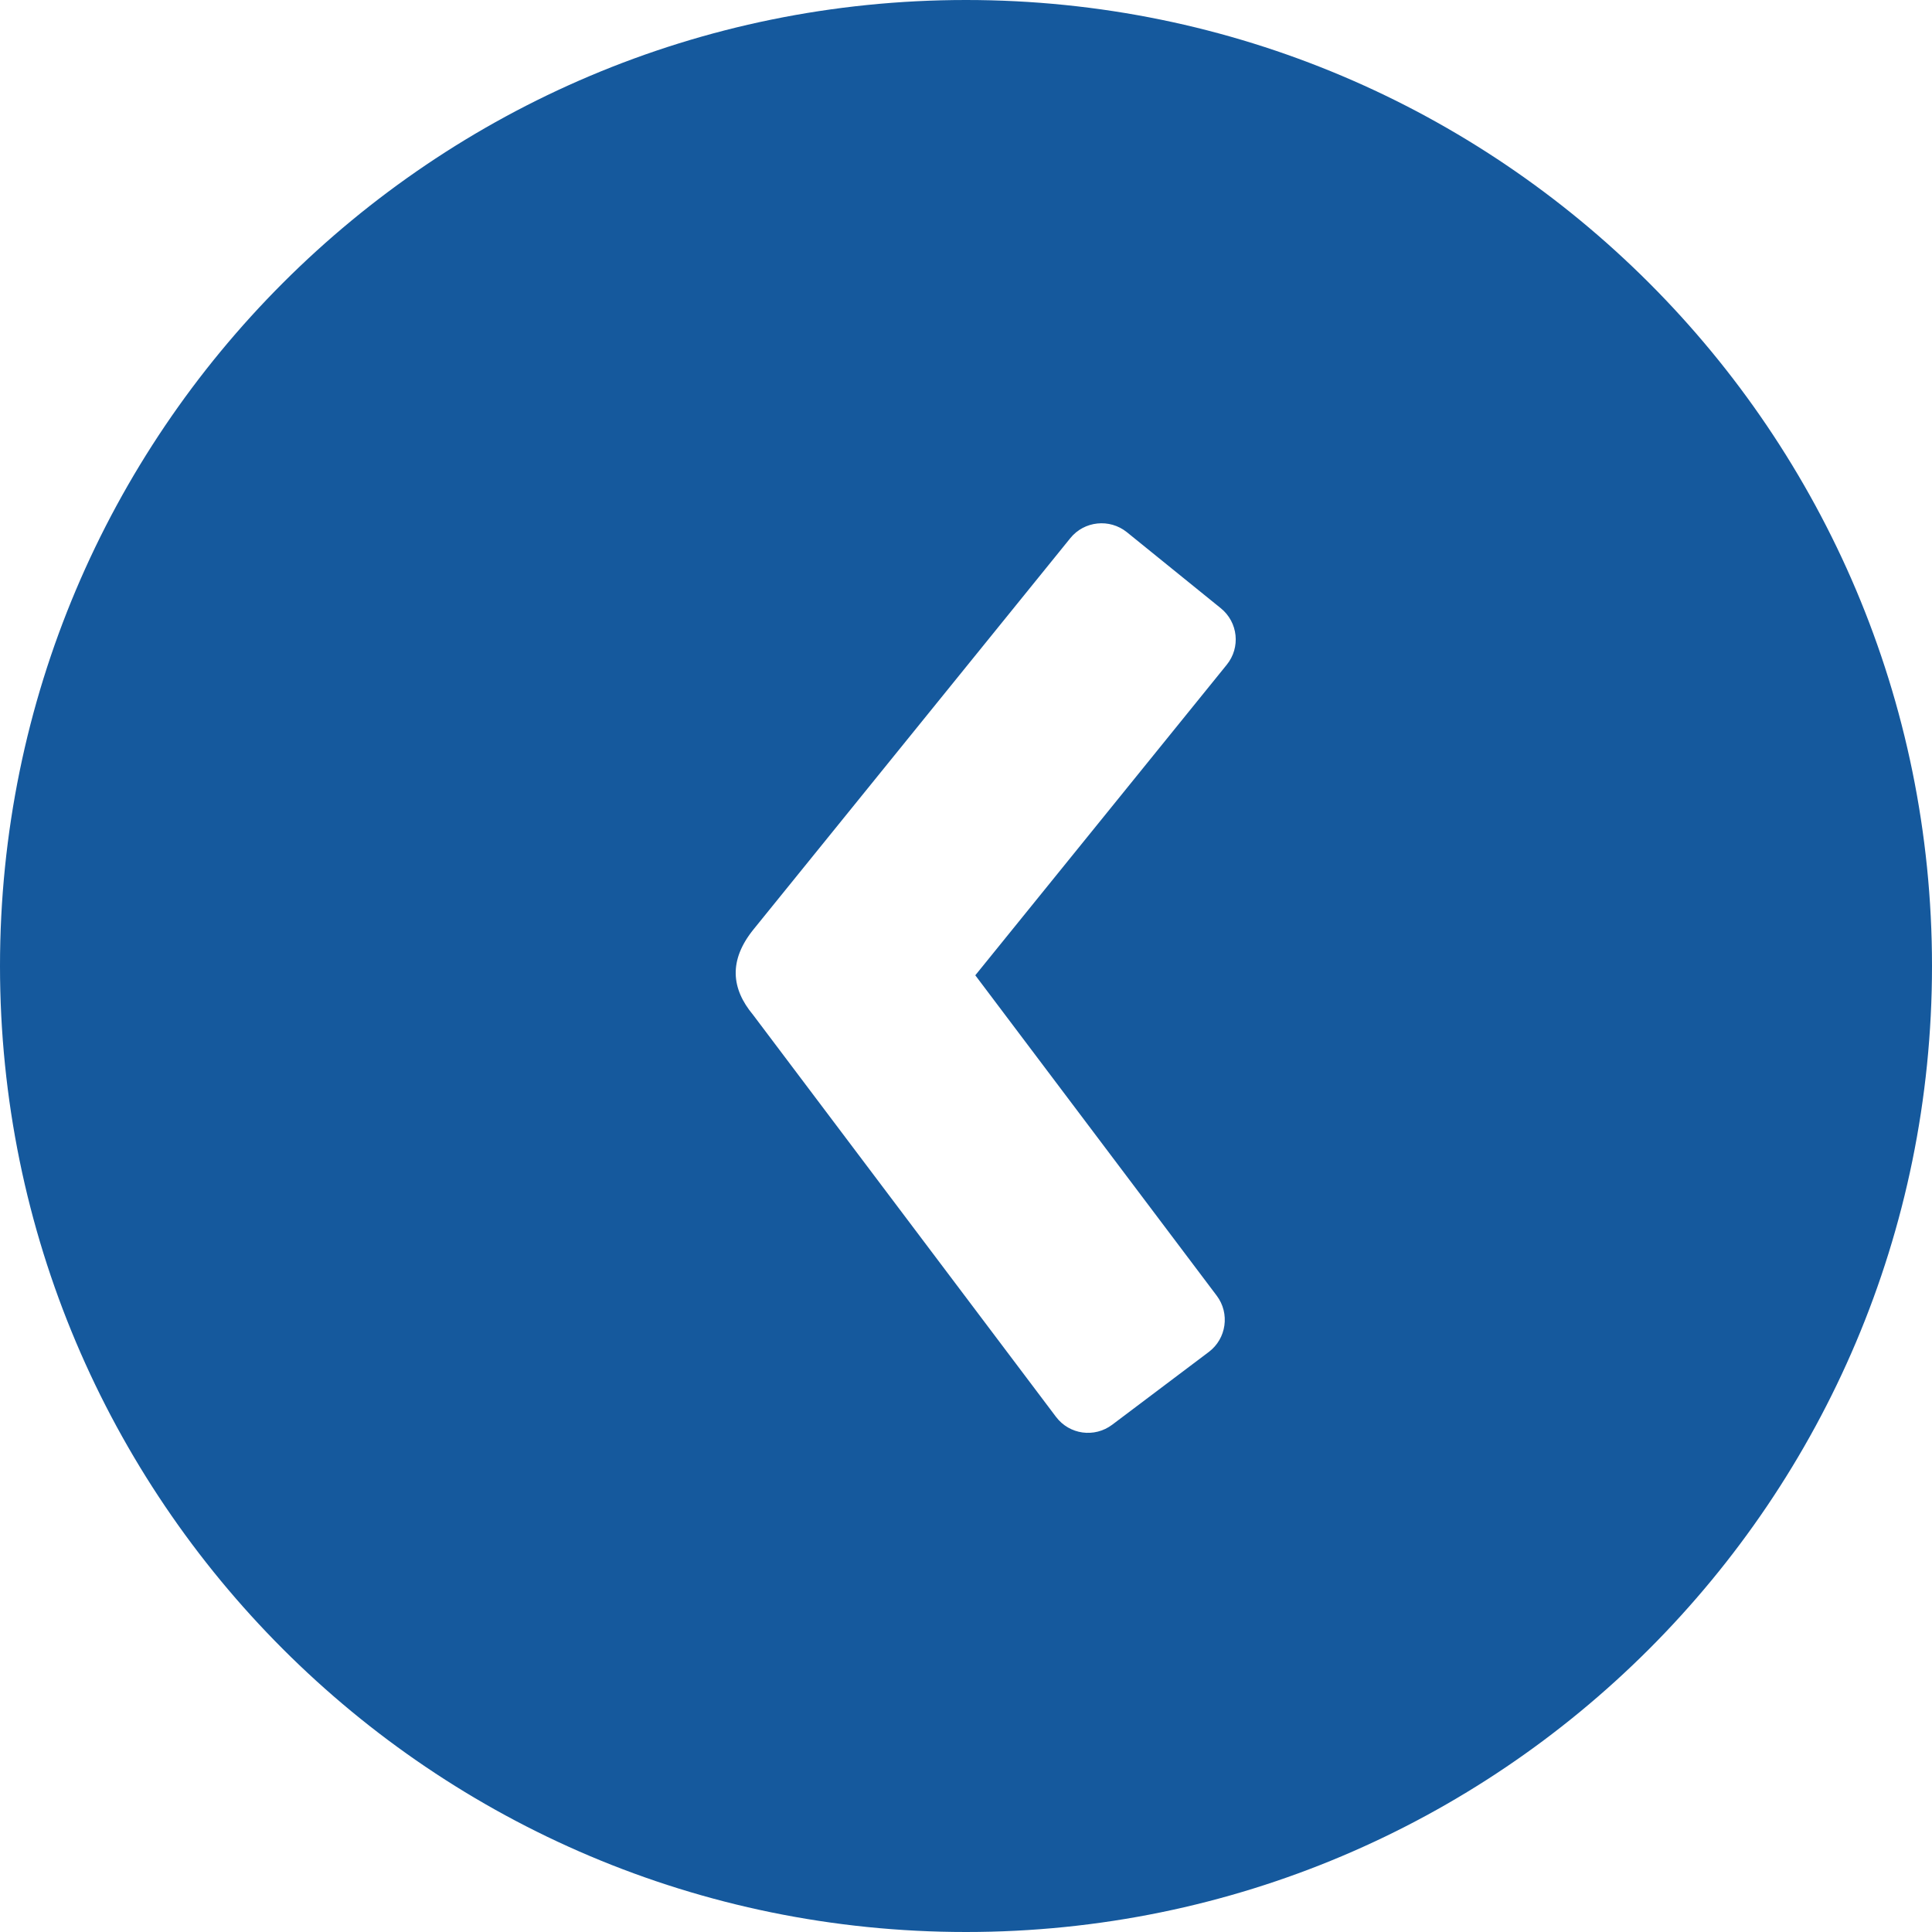 <svg fill="#15599D" xmlns="http://www.w3.org/2000/svg" xmlns:xlink="http://www.w3.org/1999/xlink" xmlns:sketch="http://www.bohemiancoding.com/sketch/ns" viewBox="0 0 32 32" version="1.1" x="0px" y="0px"><title>prev</title><desc>Created with Sketch.</desc><g stroke="none" stroke-width="1" fill="none" fill-rule="evenodd" sketch:type="MSPage"><g sketch:type="MSArtboardGroup" fill="#15599D"><path d="M16,32 C7.163,32 0,24.837 0,16 C0,7.163 7.163,0 16,0 C24.837,0 32,7.163 32,16 C32,24.837 24.837,32 16,32 L16,32 L16,32 Z M12.482,15.392 L17.729,8.912 C17.958,8.629 18.379,8.584 18.665,8.815 L20.22,10.074 C20.508,10.307 20.55,10.725 20.319,11.01 L16.154,16.154 L20.153,21.461 C20.373,21.753 20.315,22.172 20.021,22.393 L18.423,23.597 C18.127,23.82 17.712,23.761 17.491,23.468 L12.473,16.809 C12.113,16.377 12.064,15.908 12.482,15.392 L12.482,15.392 L12.482,15.392 Z" sketch:type="MSShapeGroup"></path></g></g></svg>